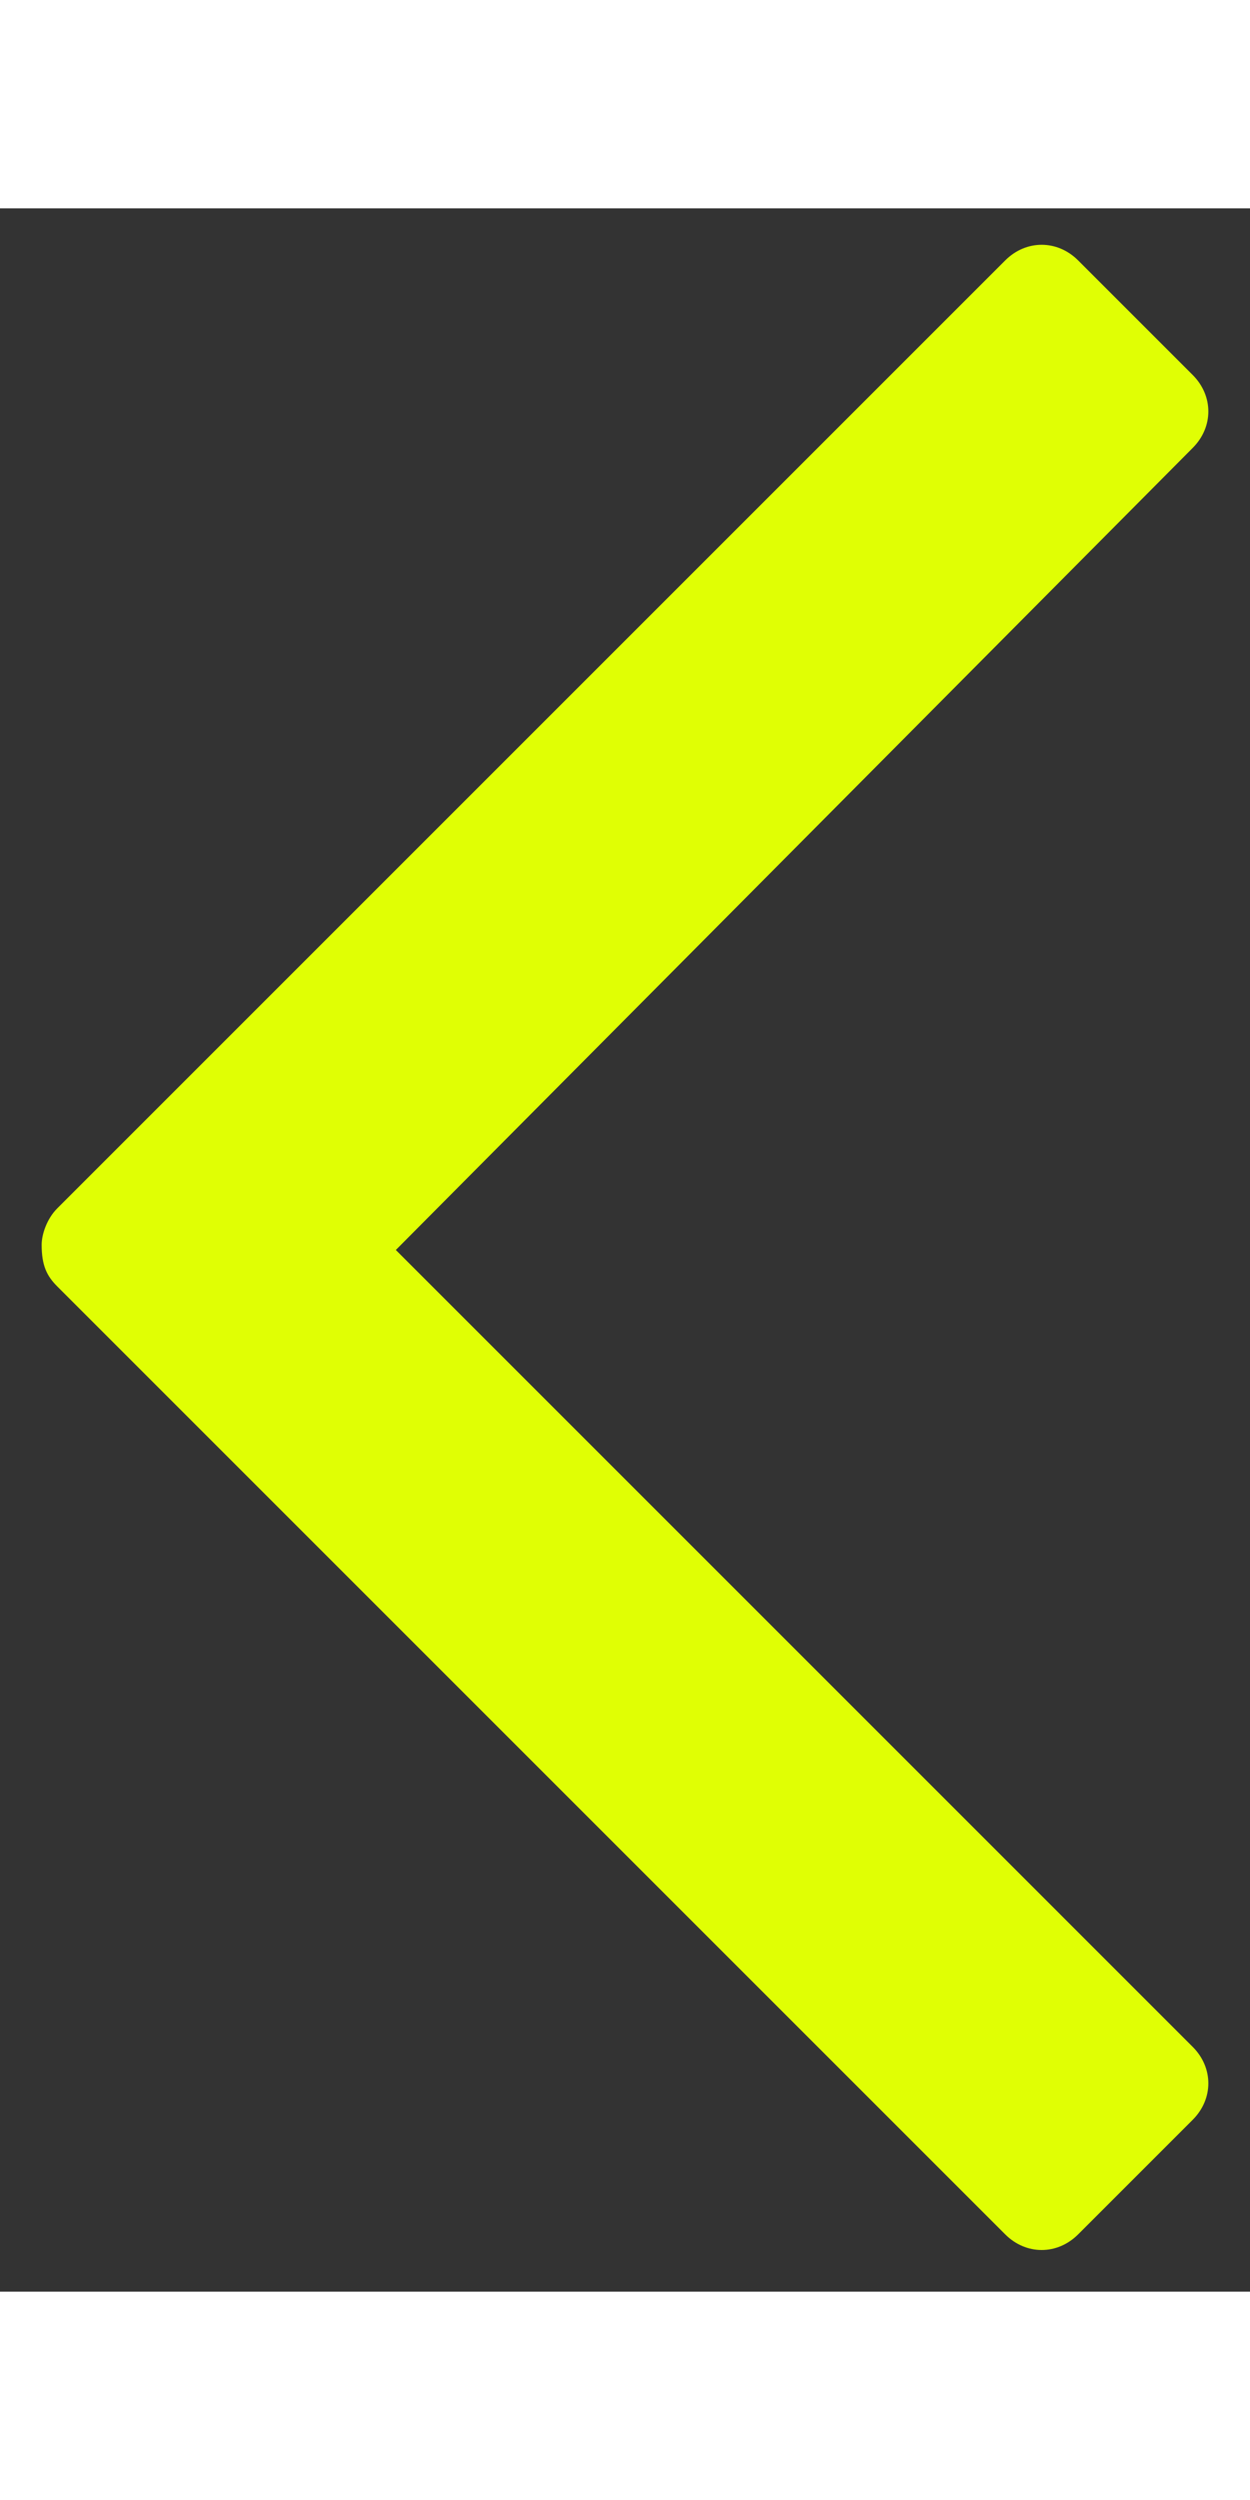 <?xml version="1.0" encoding="utf-8"?>
<!-- Generator: Adobe Illustrator 23.0.1, SVG Export Plug-In . SVG Version: 6.00 Build 0)  -->
<svg version="1.1" id="Layer_2" xmlns="http://www.w3.org/2000/svg" xmlns:xlink="http://www.w3.org/1999/xlink" x="0px" y="0px" width="20px"
	 viewBox="0 0 24 40" style="enable-background:new 0 0 24 40;" xml:space="preserve">
<rect x="0" y="0" width="24" height="40" fill="#333333" stroke="none"/>
<style type="text/css">
	.st0{fill:#E0FF04;}
</style>
<path class="st0" d="M1.1,20.7l2.2,2.2c0,0,0,0,0,0l16,16c0.4,0.4,1,0.4,1.4,0l2.2-2.2c0.4-0.4,0.4-1,0-1.4L7.6,20L22.9,4.6
	c0.4-0.4,0.4-1,0-1.4L20.7,1c-0.4-0.4-1-0.4-1.4,0l-16,16c0,0,0,0,0,0l-2.2,2.2c-0.2,0.2-0.3,0.5-0.3,0.7
	C0.8,20.3,0.9,20.5,1.1,20.7z"/>
</svg>
